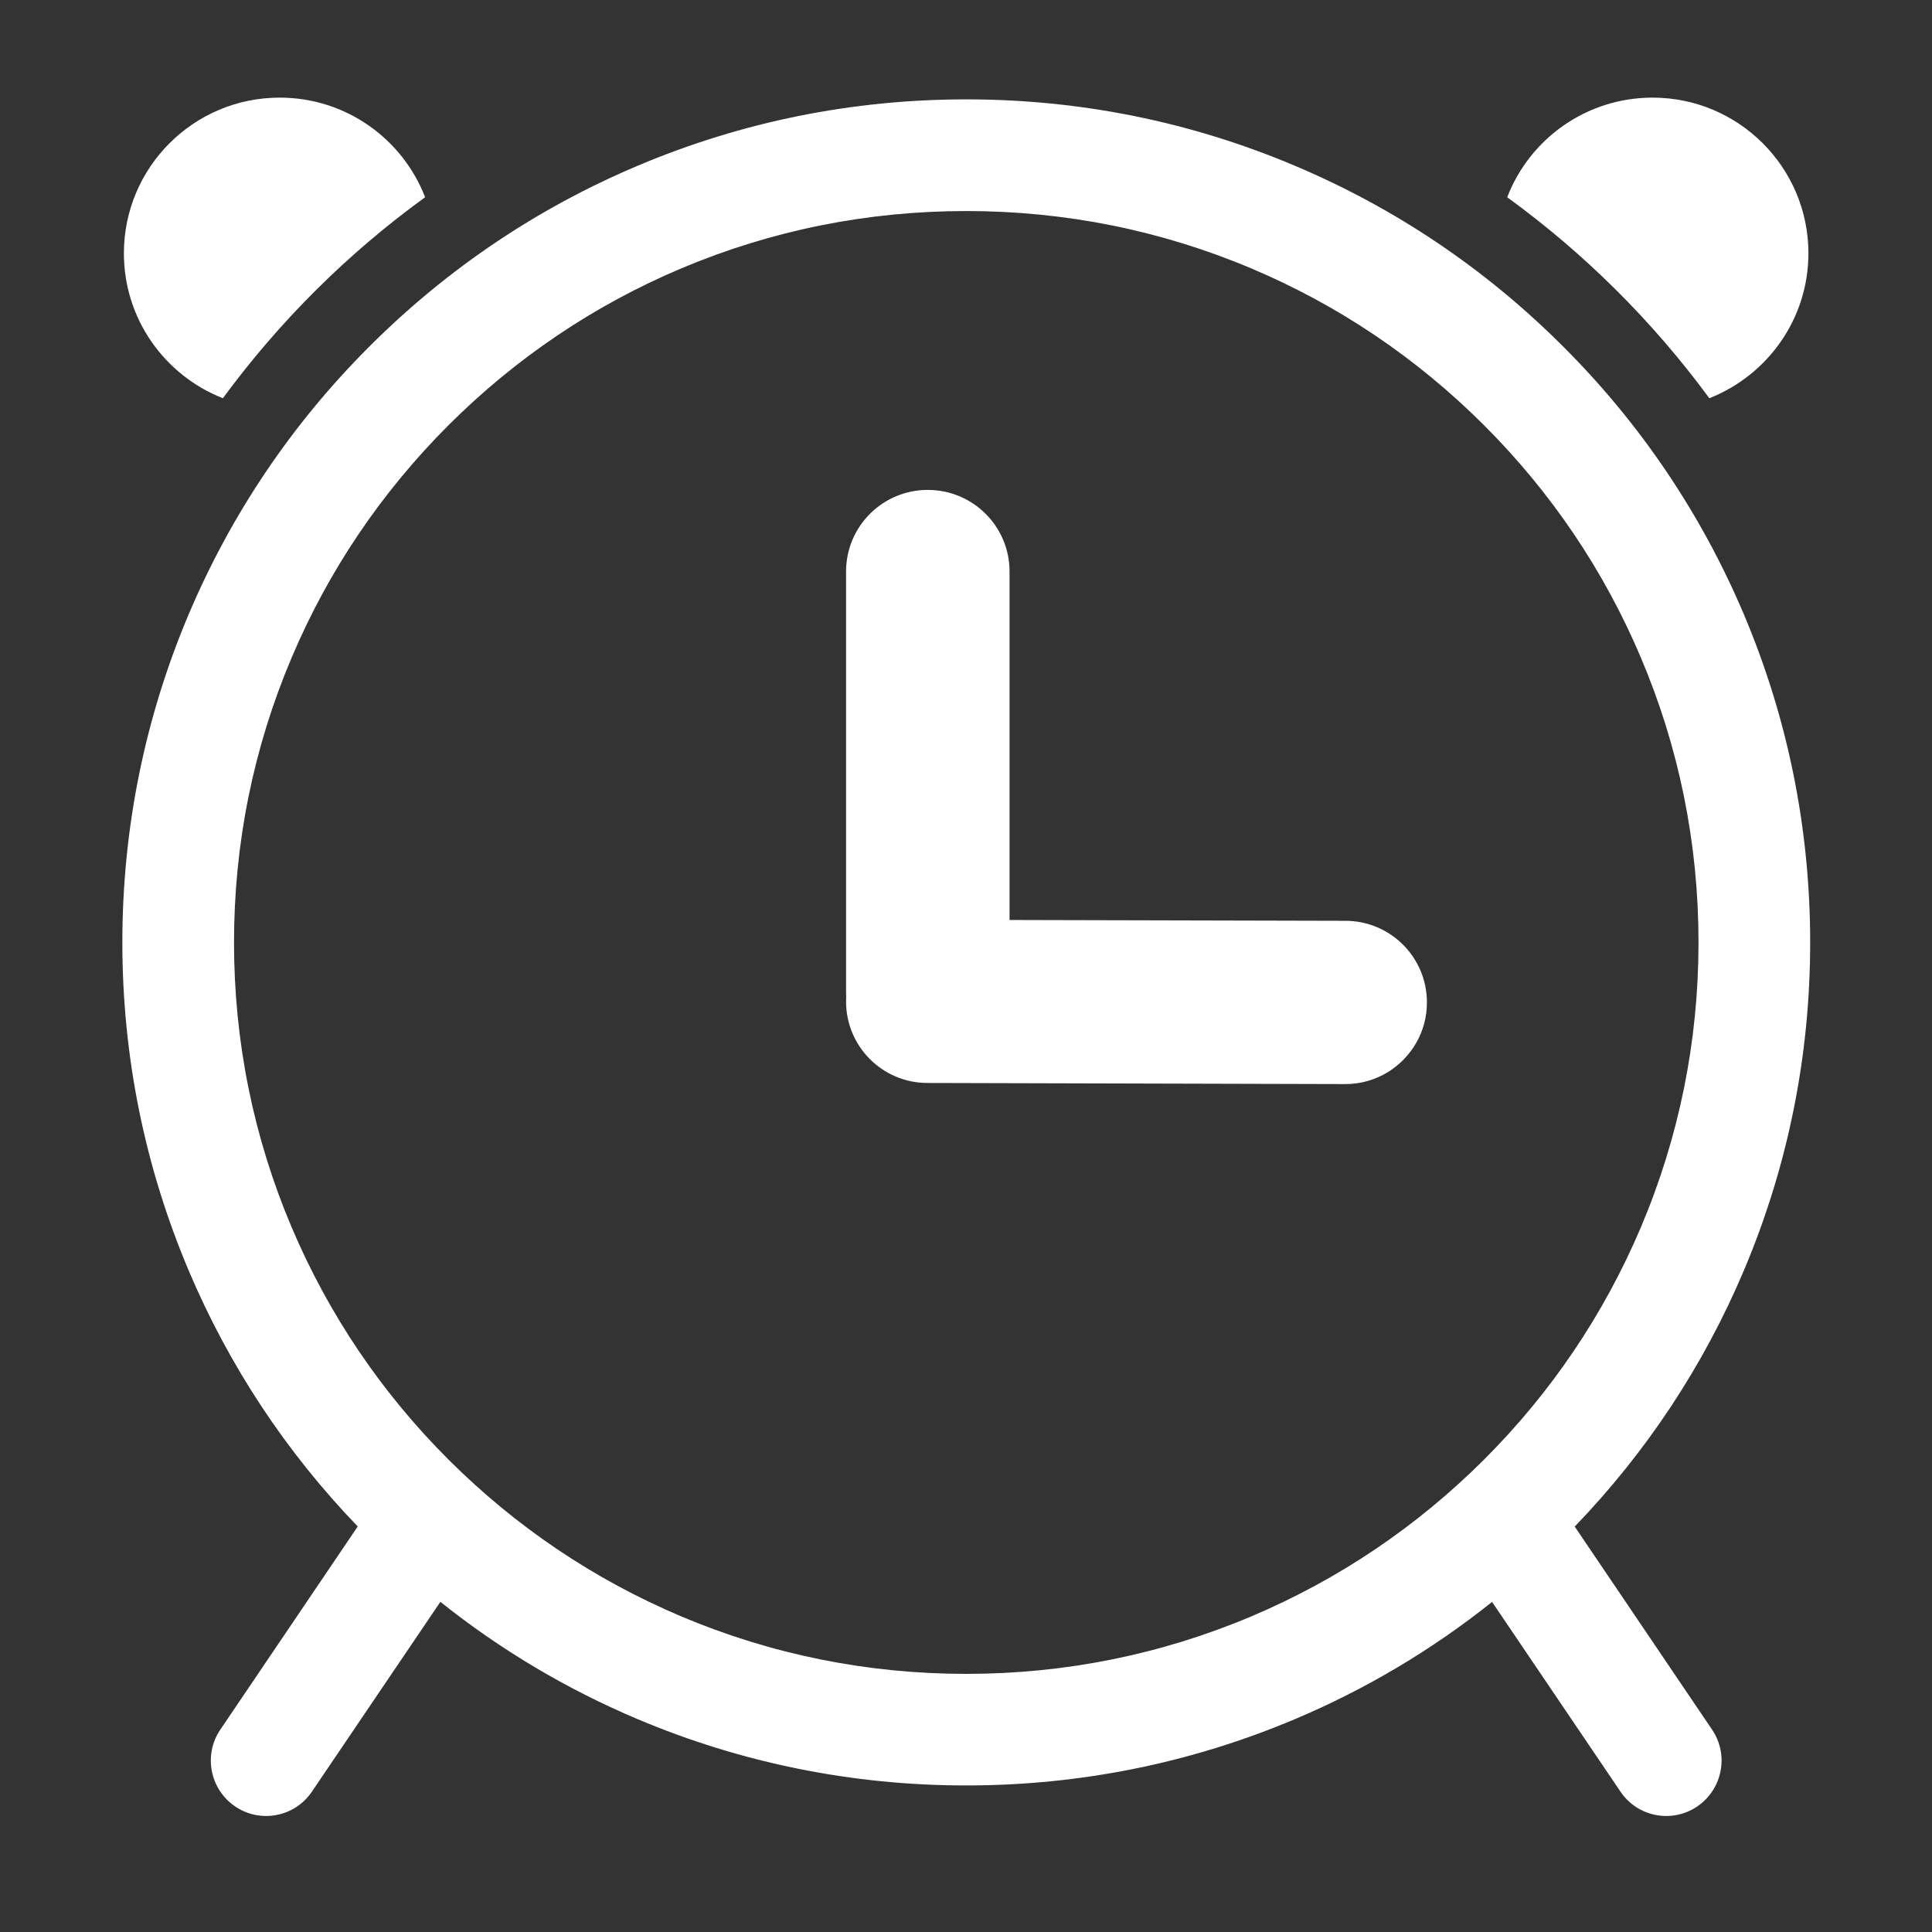 <?xml version="1.0" standalone="no"?><!DOCTYPE svg PUBLIC "-//W3C//DTD SVG 1.1//EN" "http://www.w3.org/Graphics/SVG/1.1/DTD/svg11.dtd"><svg t="1525335358790" class="icon" style="" viewBox="0 0 1024 1024" version="1.1" xmlns="http://www.w3.org/2000/svg" p-id="1094" xmlns:xlink="http://www.w3.org/1999/xlink" width="200" height="200"><rect x="0" y="0" width="1024" height="1024" fill="#333333" stroke="none"/><defs><style type="text/css"></style></defs><path d="M118.14 211.066c29.975-40.786 66.12-76.768 107.18-106.525-11.956-30.905-41.933-52.8-77.096-52.8-45.591 0-82.556 36.965-82.556 82.502C65.668 169.188 87.399 198.999 118.14 211.066zM905.976 211.066c30.685-12.067 52.525-41.878 52.525-76.823 0-45.537-37.018-82.502-82.61-82.502-35.11 0-65.14 21.895-77.043 52.8C839.801 134.298 876 170.28 905.976 211.066zM713.157 488.047l-178.078-0.433 0-184.707c0-23.91-19.386-43.243-43.349-43.243-23.911 0-43.297 19.333-43.297 43.243l0 222.998c0 0.82 0.028 1.633 0.073 2.442-0.043 0.761-0.069 1.527-0.072 2.297-0.107 23.911 19.224 43.351 43.134 43.351l221.32 0.591c8.346 0.054 16.155-2.315 22.833-6.409 12.278-7.647 20.573-21.217 20.573-36.726C756.398 507.541 737.066 488.101 713.157 488.047zM959.43 499.524c0-60.334-11.848-118.812-35.163-173.96-22.55-53.181-54.763-101.011-95.824-141.962-41.06-41.06-88.889-73.274-142.18-95.769-55.147-23.315-113.788-35.163-174.122-35.163-60.334 0-118.976 11.849-174.123 35.163-53.29 22.495-101.121 54.709-142.181 95.769-41.059 40.952-73.273 88.781-95.824 141.962-23.314 55.148-35.163 113.625-35.163 173.96 0 60.279 11.849 118.811 35.163 173.904 21.394 50.504 51.501 96.084 89.59 135.639l-72.813 107.641c-9.108 13.407-5.543 31.648 7.833 40.737 13.407 9.109 31.658 5.594 40.707-7.854l68.074-100.582c31.823 25.404 66.838 46.258 104.615 62.205 55.148 23.26 113.789 35.11 174.123 35.11 60.334 0 118.976-11.849 174.122-35.11 37.756-15.938 72.755-36.779 104.564-62.164l68.046 100.541c9.049 13.448 27.3 16.963 40.707 7.854 13.376-9.089 16.941-27.329 7.832-40.737l-72.782-107.593c38.113-39.567 68.235-85.163 89.637-135.687C947.582 618.335 959.43 559.803 959.43 499.524zM869.722 650.439c-19.549 46.085-47.504 87.581-83.158 123.18-35.655 35.599-77.151 63.556-123.344 83.103-47.83 20.202-98.717 30.467-151.08 30.467-52.417 0-103.252-10.265-151.081-30.467-46.193-19.547-87.689-47.504-123.343-83.103-35.655-35.6-63.611-77.096-83.158-123.18-20.255-47.829-30.521-98.609-30.521-150.916 0-52.363 10.266-103.141 30.521-150.917 19.548-46.194 47.503-87.581 83.158-123.235 35.654-35.599 77.15-63.611 123.343-83.102 47.829-20.203 98.664-30.413 151.081-30.413 52.363 0 103.249 10.21 151.08 30.413 46.194 19.491 87.689 47.503 123.344 83.102 35.654 35.654 63.609 77.042 83.158 123.235 20.257 47.776 30.521 98.555 30.521 150.917C900.243 551.83 889.979 602.61 869.722 650.439z" p-id="1095" fill="#fff"></path></svg>
